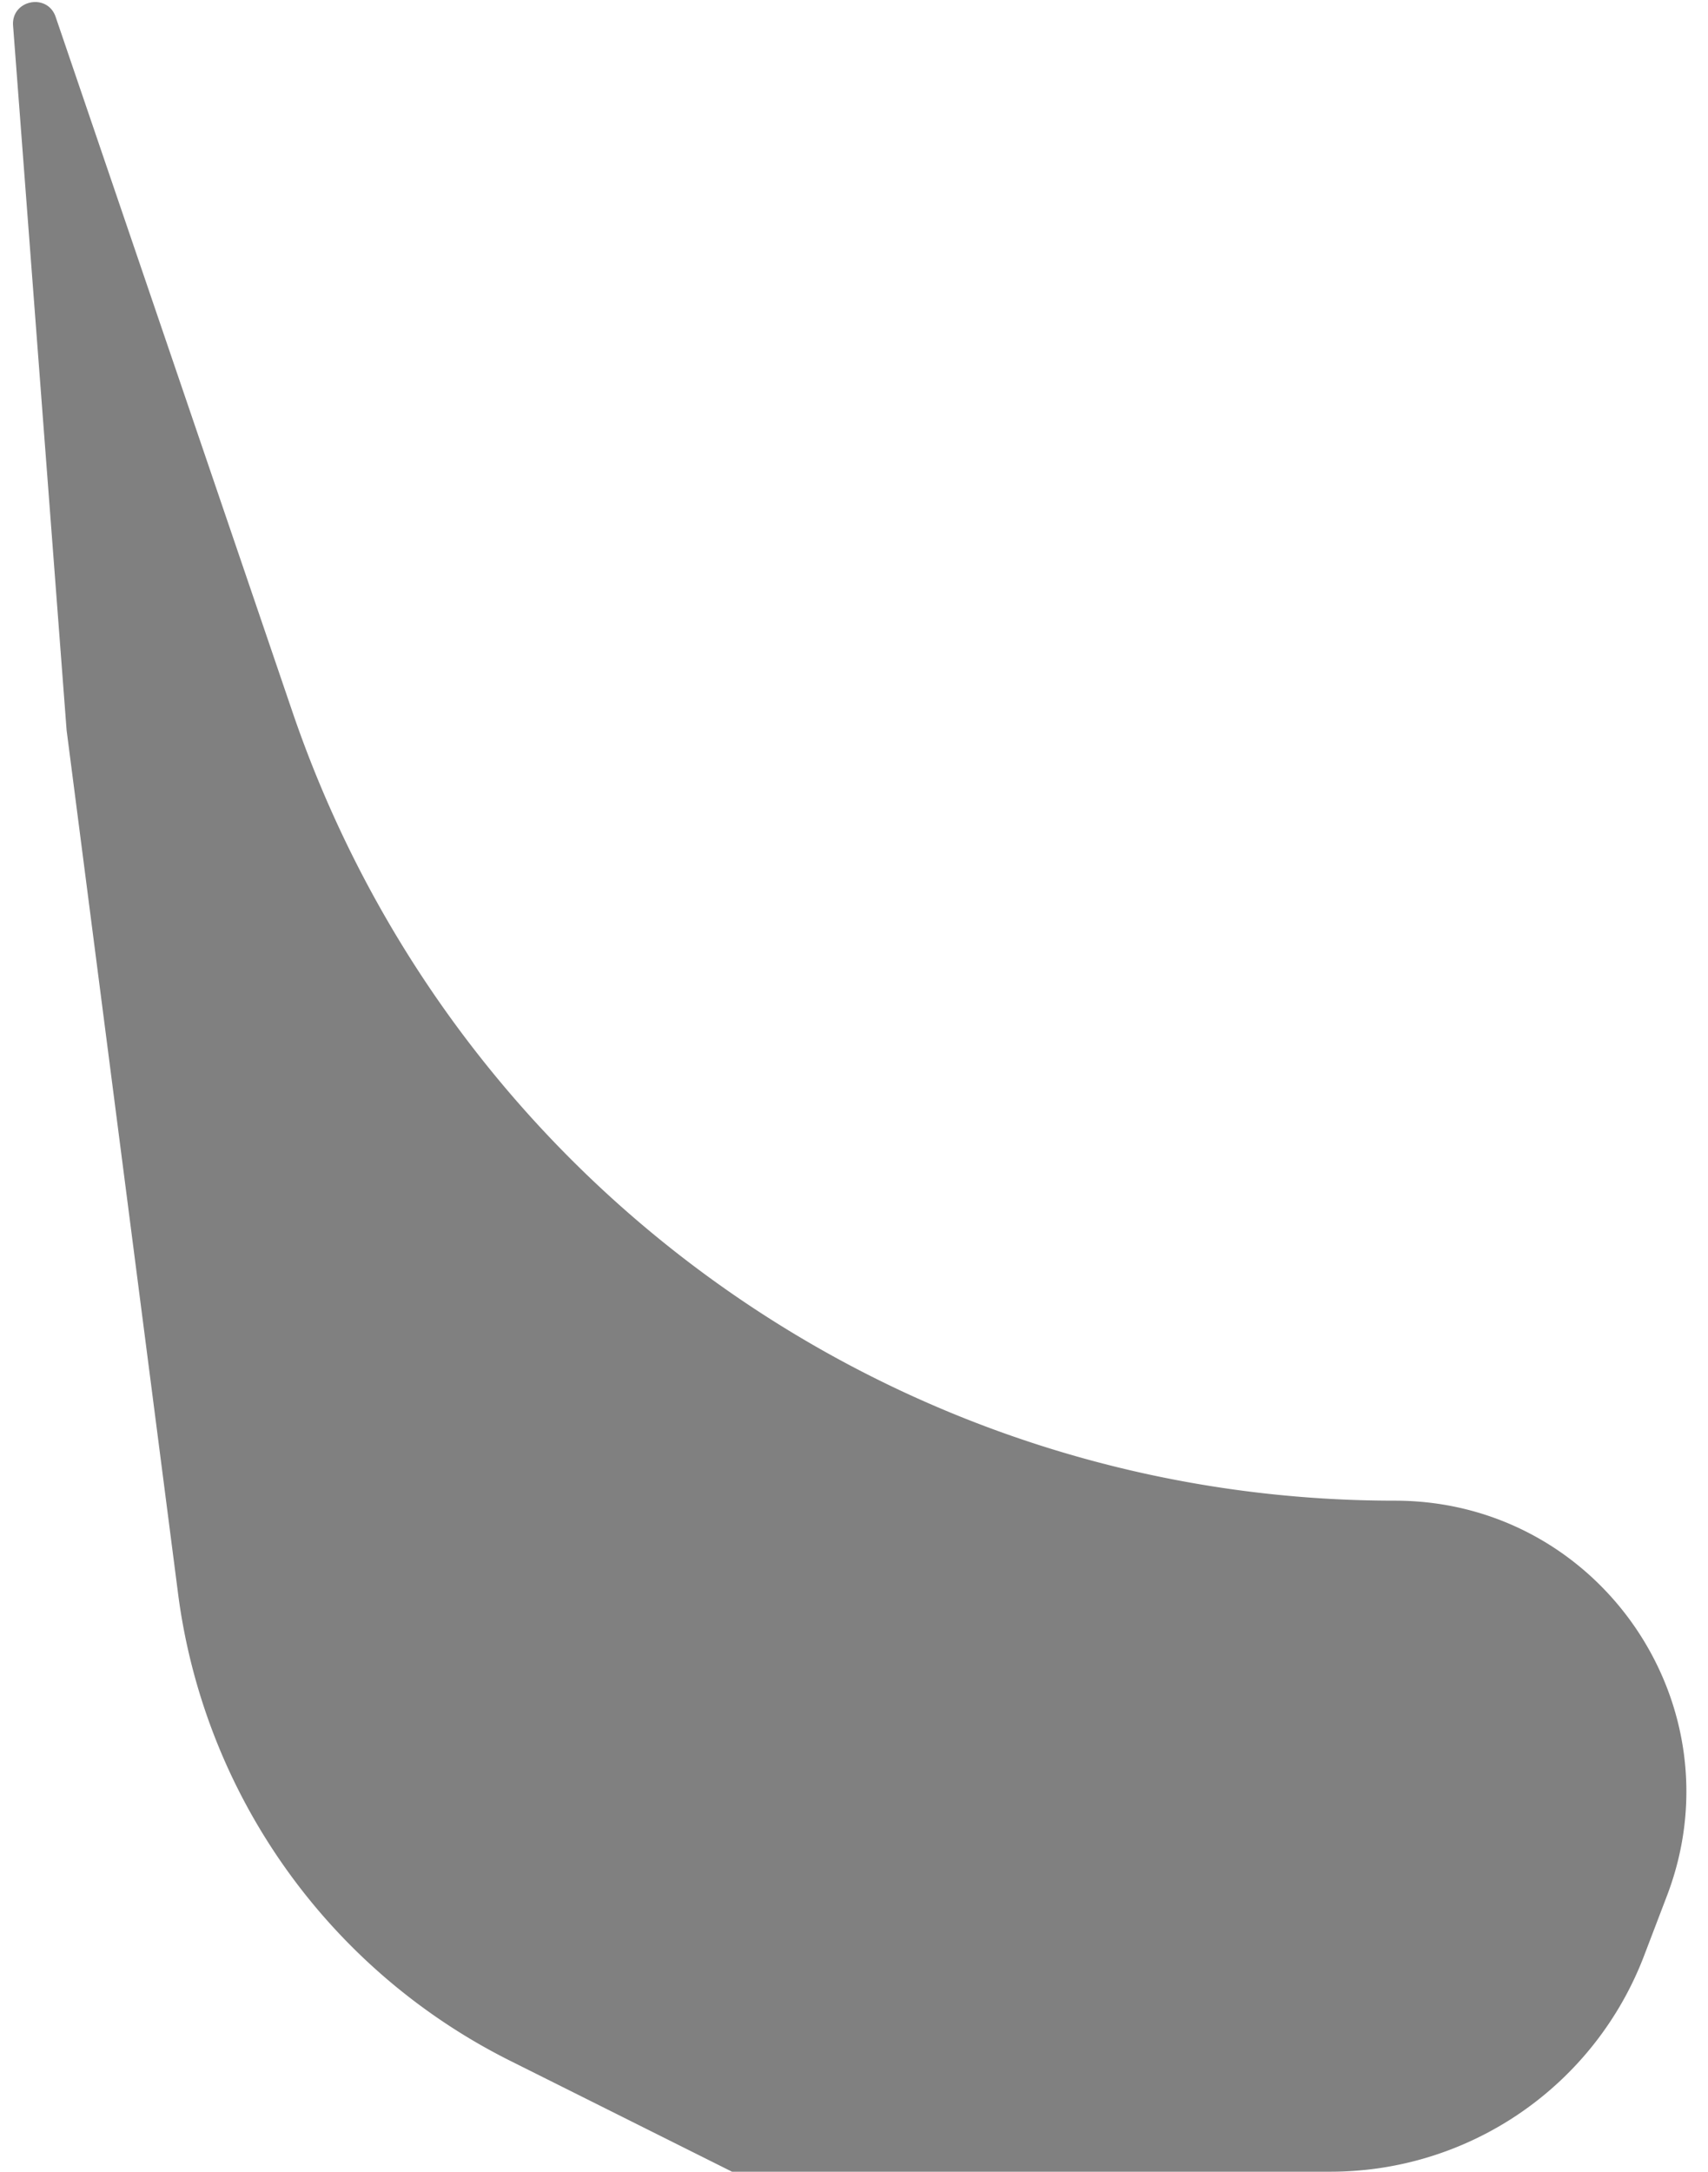 <svg viewBox="0 0 70 89" fill="none" xmlns="http://www.w3.org/2000/svg"><path d="M7.296 65.294L2.73 29.928.536 1.051C.456-.001 1.94-.305 2.281.693l9.699 28.465C18.57 48.498 36.736 61.5 57.168 61.5c8.363 0 14.133 8.379 11.15 16.192l-.94 2.463A13.75 13.75 0 0154.531 89H30l-9.09-4.545a25 25 0 01-13.614-19.16z" fill="gray"/></svg>